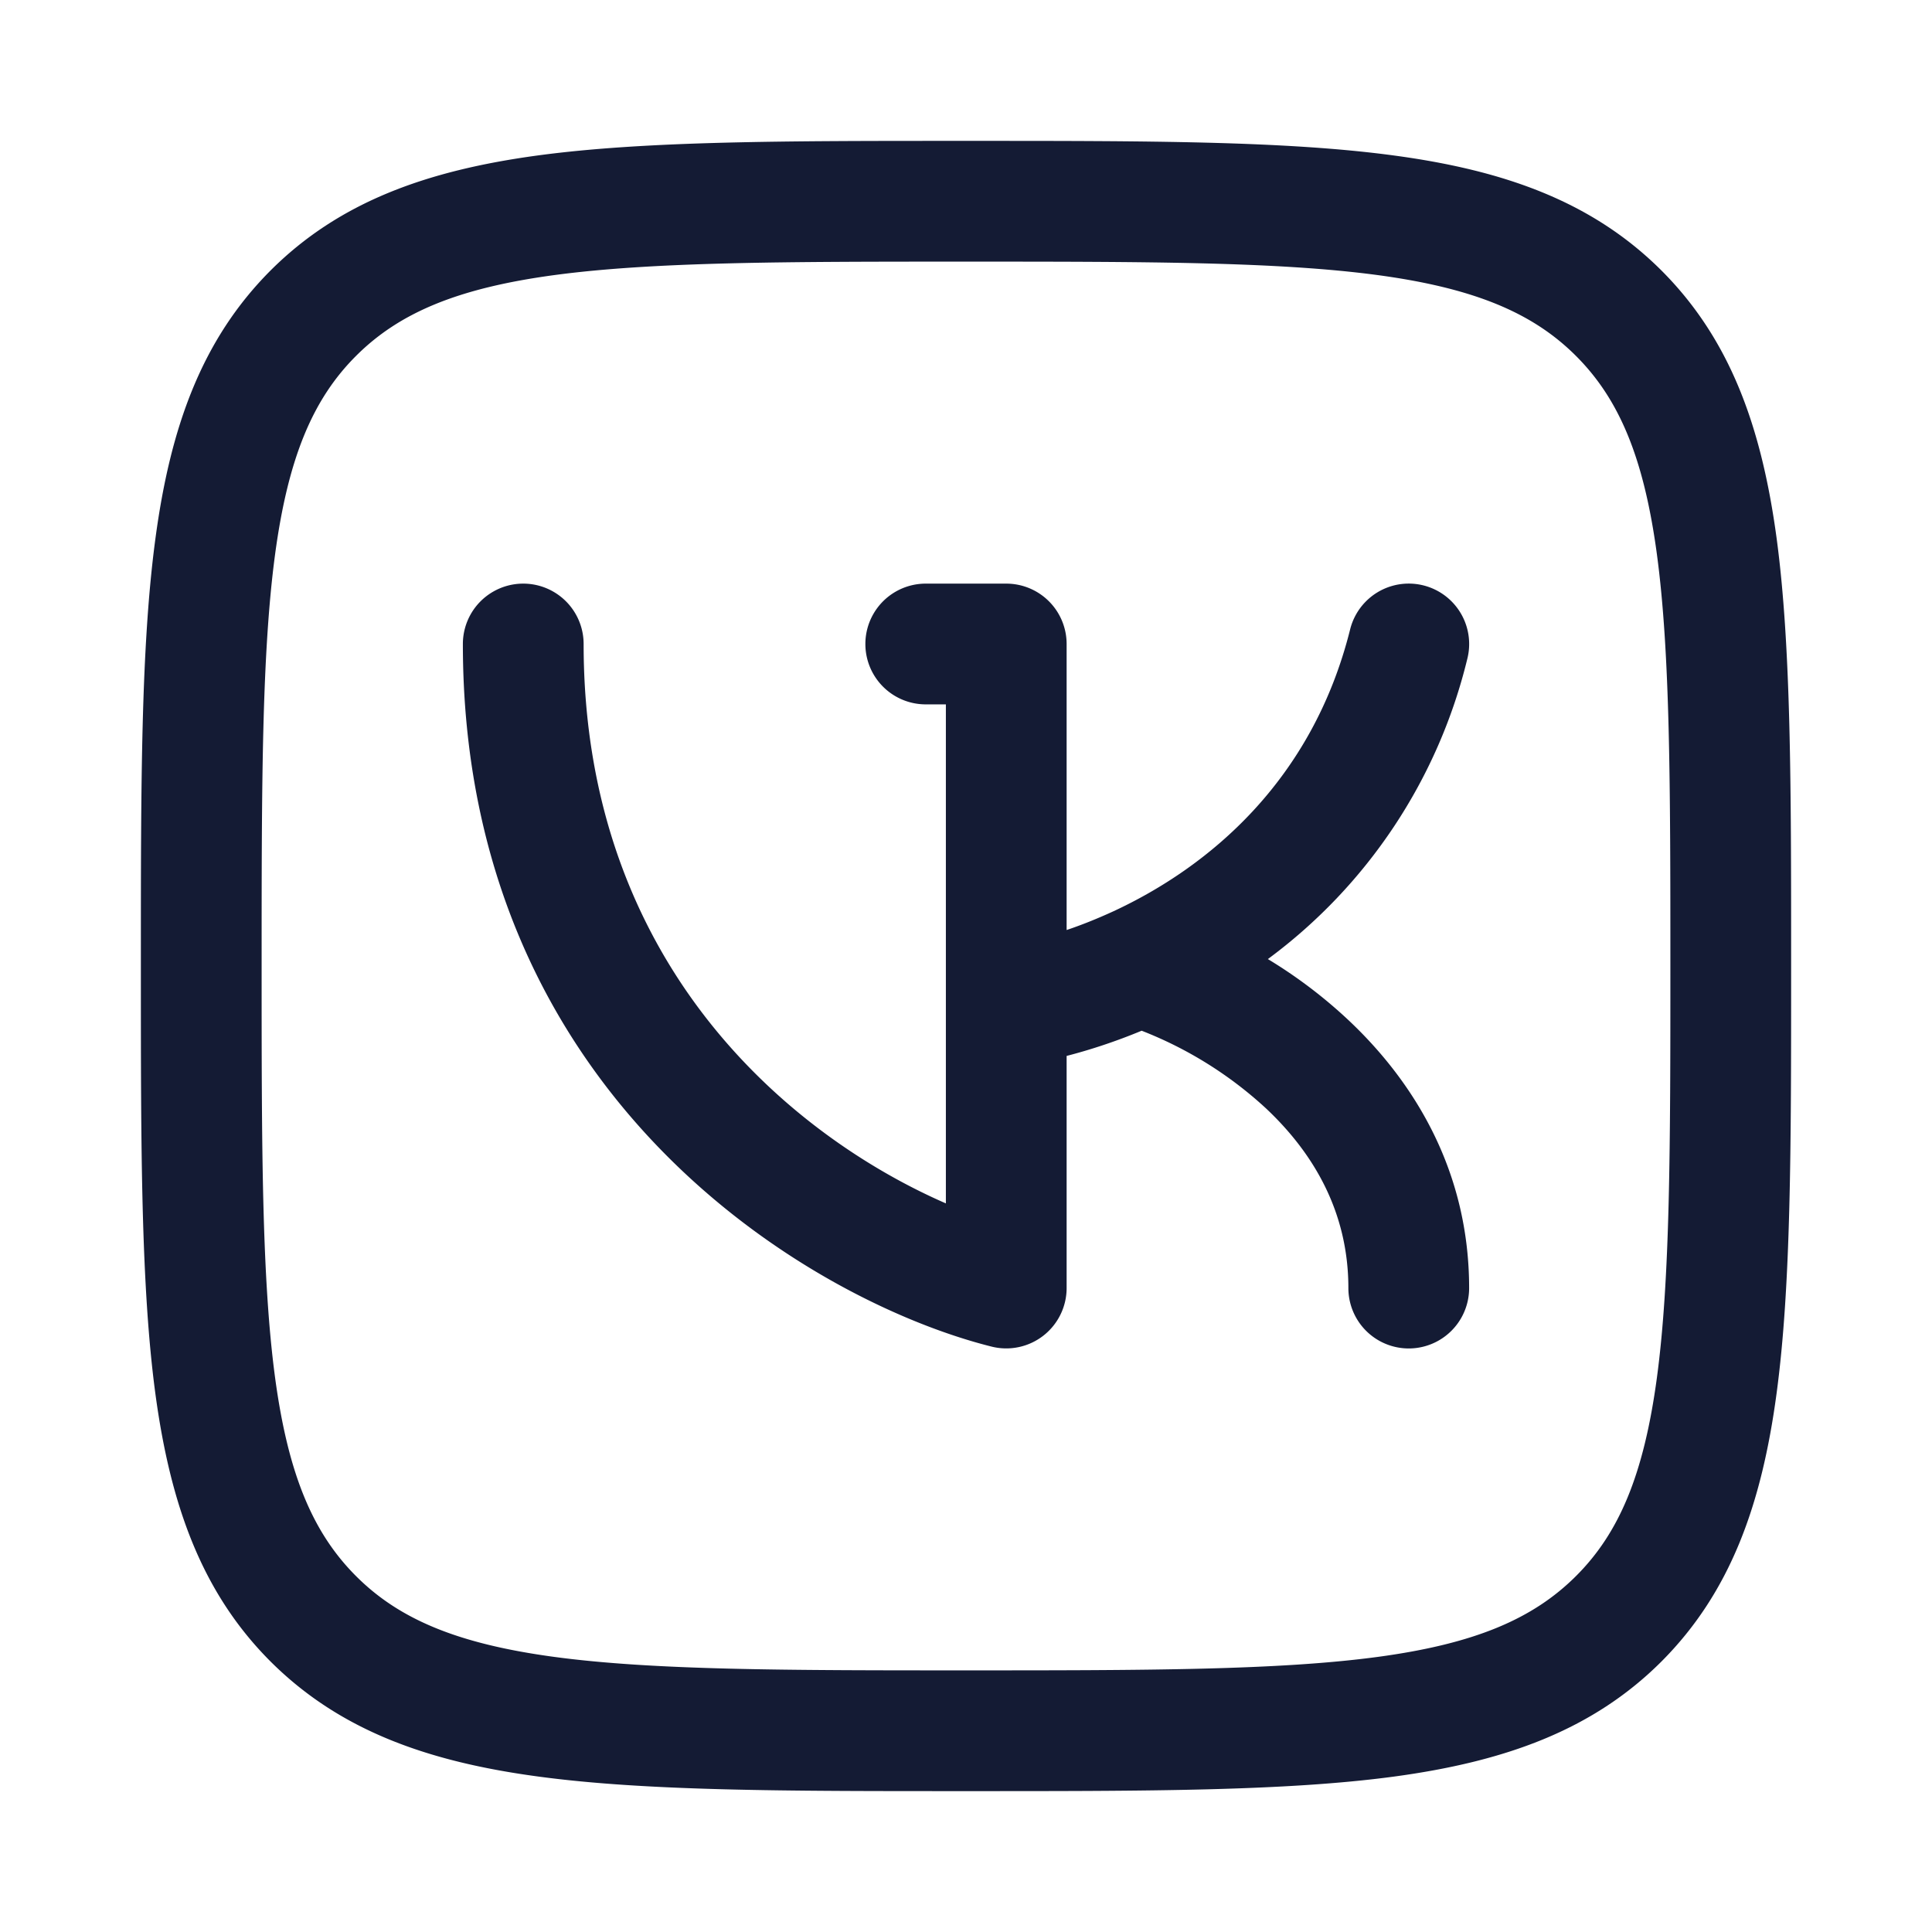 <svg xmlns="http://www.w3.org/2000/svg" width="24" height="24" fill="none"><path fill="#141B34" fill-rule="evenodd" d="M12.057 1.75h-.114c-2.19 0-3.912 0-5.255.18-1.377.186-2.469.573-3.327 1.43-.858.86-1.245 1.951-1.43 3.328-.181 1.343-.181 3.064-.181 5.255v.114c0 2.19 0 3.912.18 5.255.186 1.377.573 2.469 1.43 3.327.86.858 1.951 1.245 3.328 1.43 1.343.181 3.064.181 5.255.181h.114c2.19 0 3.912 0 5.255-.18 1.377-.186 2.469-.573 3.327-1.43.858-.86 1.245-1.951 1.43-3.328.181-1.343.181-3.064.181-5.255v-.114c0-2.19 0-3.912-.18-5.255-.186-1.377-.573-2.469-1.43-3.327-.86-.858-1.951-1.245-3.328-1.43-1.343-.181-3.064-.181-5.255-.181M4.422 4.422c.533-.533 1.256-.842 2.466-1.005C8.12 3.252 9.74 3.25 12 3.25s3.88.002 5.112.167c1.21.163 1.933.472 2.466 1.005s.842 1.256 1.005 2.466c.165 1.232.167 2.852.167 5.112s-.002 3.88-.167 5.112c-.163 1.21-.471 1.933-1.005 2.466s-1.256.842-2.466 1.005c-1.232.165-2.852.167-5.112.167s-3.88-.002-5.112-.167c-1.21-.163-1.933-.471-2.466-1.005s-.842-1.256-1.005-2.466C3.252 15.88 3.25 14.26 3.25 12s.002-3.88.167-5.112c.163-1.21.472-1.933 1.005-2.466m13.806 3.76a.75.75 0 1 0-1.456-.364c-.472 1.89-1.764 2.956-2.94 3.502q-.305.14-.582.233V8a.75.75 0 0 0-.75-.75h-1a.75.75 0 0 0 0 1.5h.25v6.199c-1.895-.826-4.5-2.94-4.5-6.949a.75.75 0 1 0-1.5 0c0 5.671 4.376 8.18 6.568 8.728A.75.75 0 0 0 13.25 16v-2.883c.291-.075.607-.178.932-.313a4.9 4.9 0 0 1 1.547.967c.59.556 1.021 1.287 1.021 2.23a.75.75 0 0 0 1.5 0c0-1.458-.685-2.56-1.492-3.322a6 6 0 0 0-1.008-.765 6.56 6.56 0 0 0 2.478-3.732" clip-rule="evenodd"/></svg>